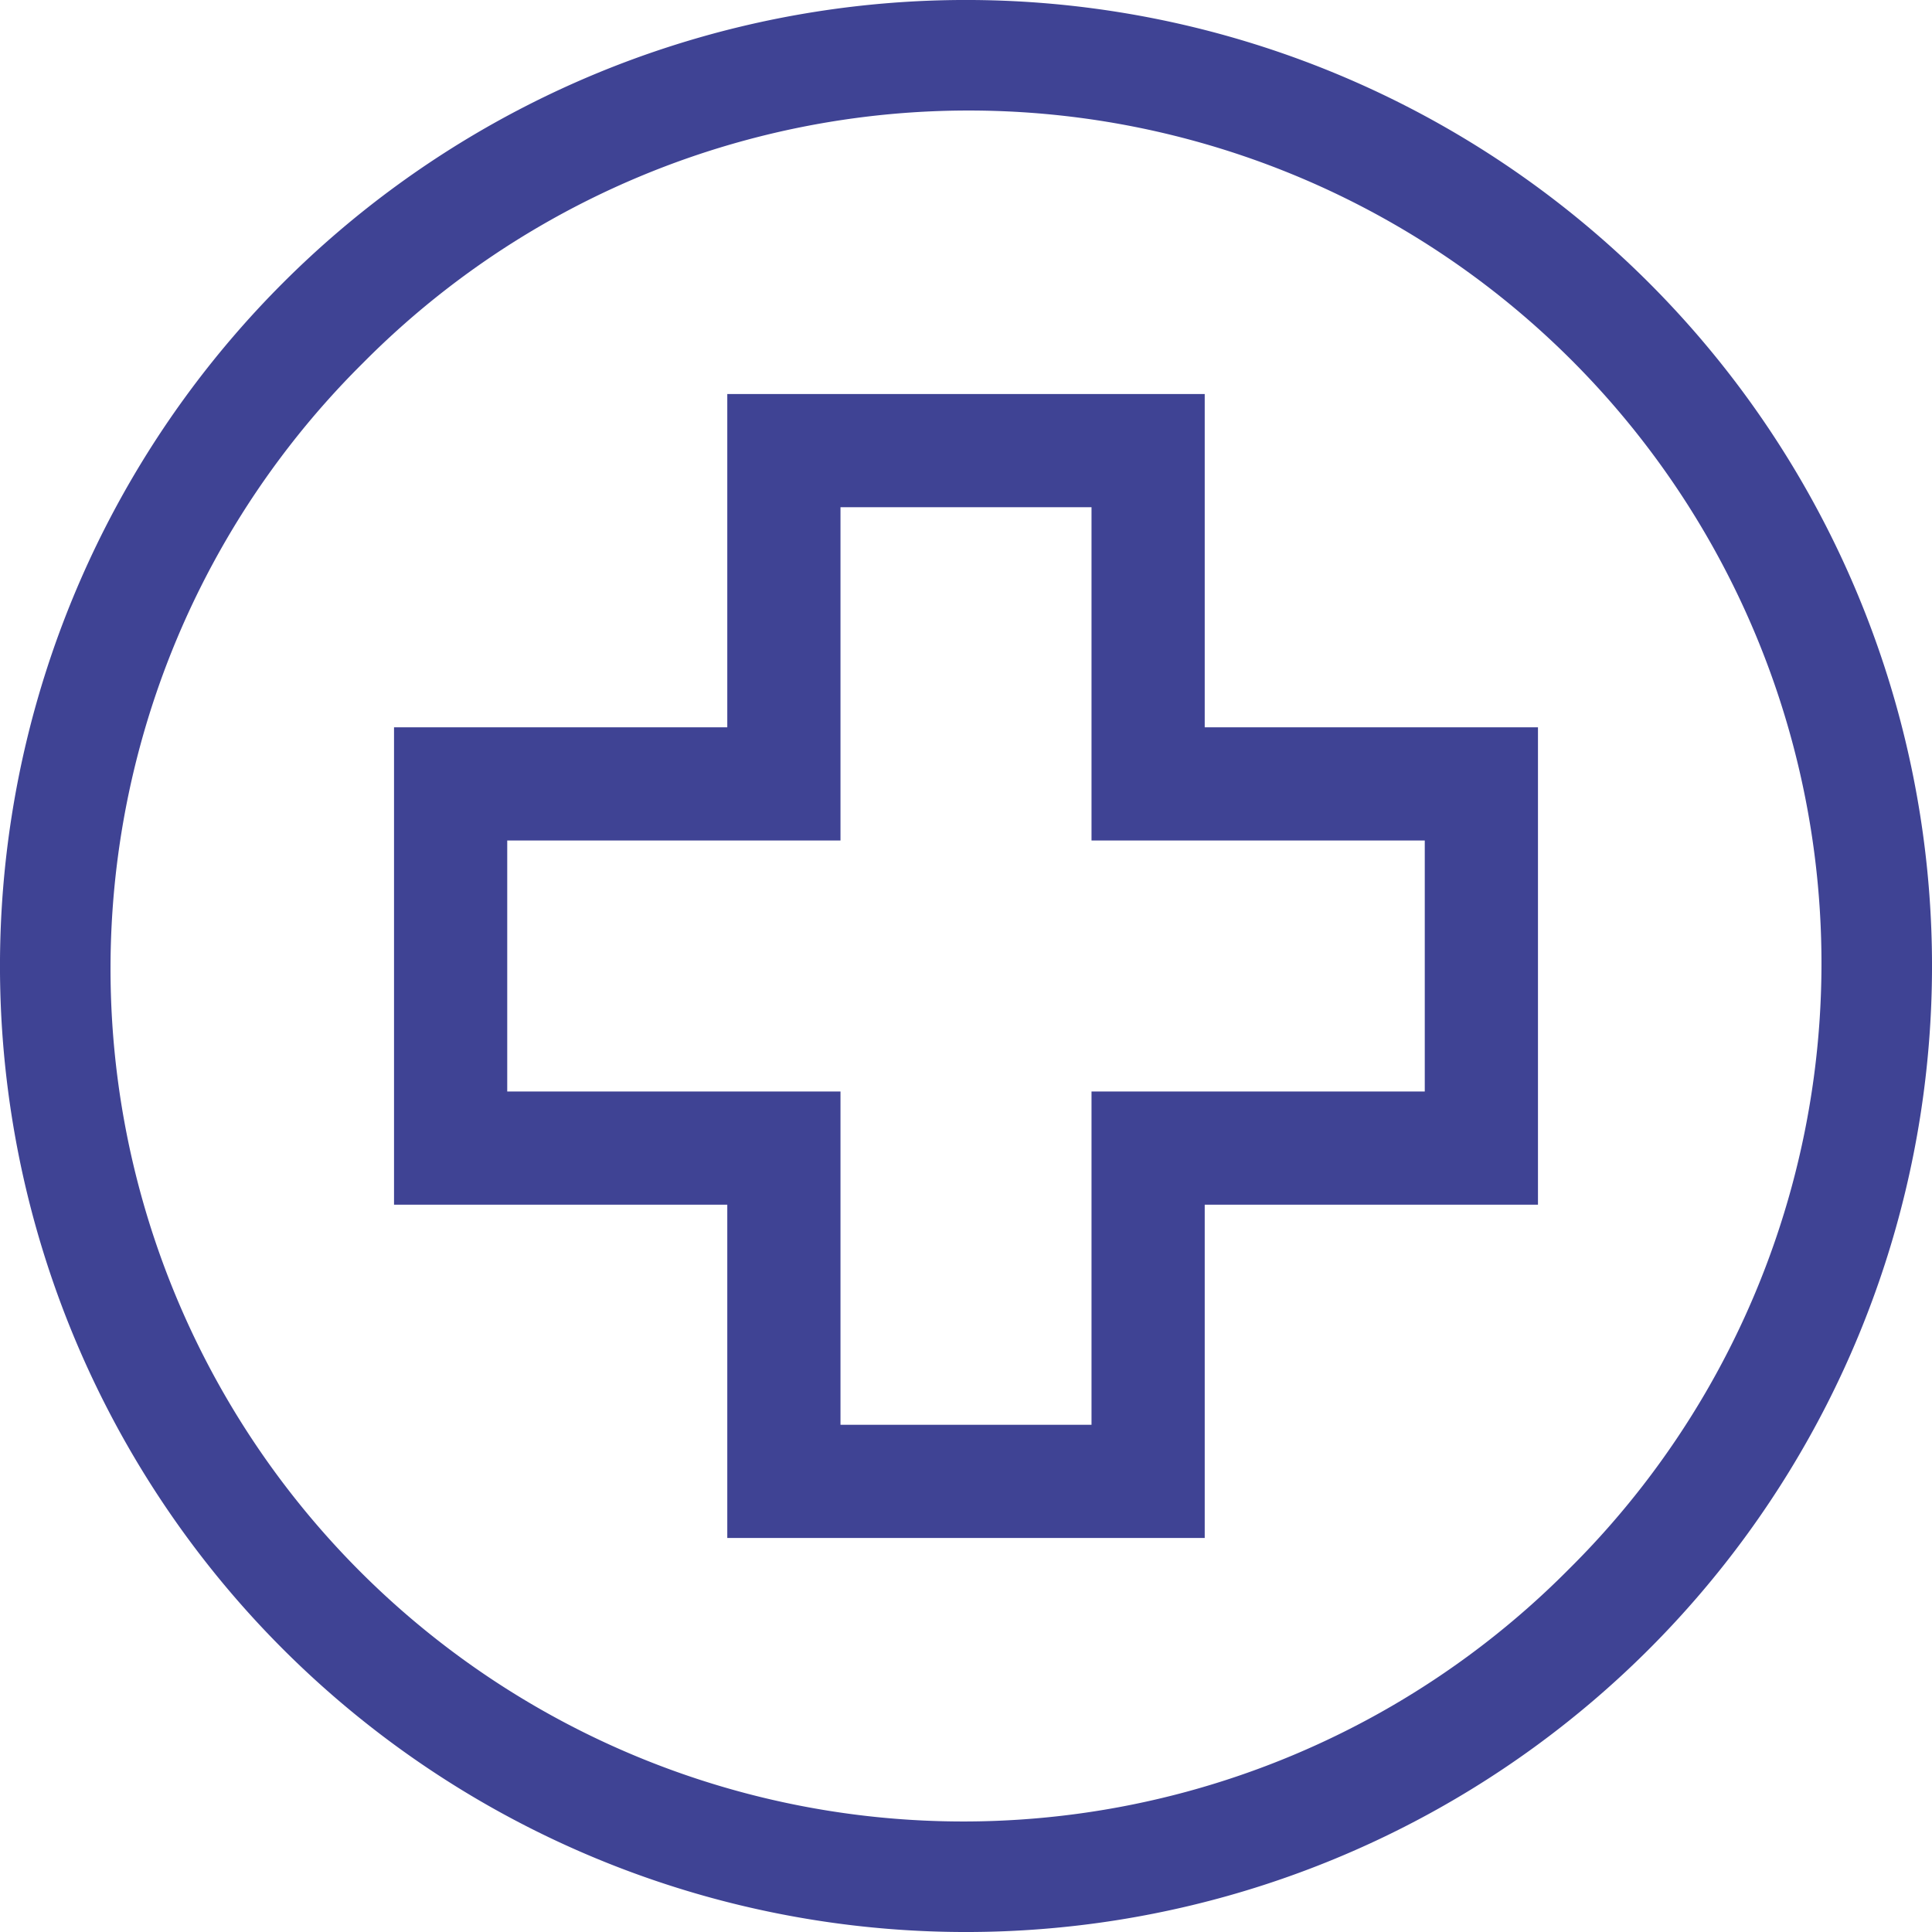 <svg xmlns="http://www.w3.org/2000/svg" xmlns:xlink="http://www.w3.org/1999/xlink" width="59" height="59" viewBox="0 0 59 59">
  <defs>
    <clipPath id="clip-path">
      <rect id="Rectangle_8646" data-name="Rectangle 8646" width="59" height="59" transform="translate(585 471)" fill="#3f4394" stroke="#707070" stroke-width="1"/>
    </clipPath>
  </defs>
  <g id="Mask_Group_1765" data-name="Mask Group 1765" transform="translate(-585 -471)" clip-path="url(#clip-path)">
    <g id="pharmacy" transform="translate(585 471)">
      <g id="Group_27550" data-name="Group 27550">
        <g id="Group_27549" data-name="Group 27549">
          <path id="Path_15957" data-name="Path 15957" d="M50.36,8.64A29.5,29.5,0,0,0,8.64,50.36,29.5,29.5,0,0,0,50.36,8.64ZM47.915,47.915a26.043,26.043,0,1,1-36.83-36.83,26.043,26.043,0,1,1,36.83,36.83Z" fill="#3f4394"/>
        </g>
      </g>
      <g id="Group_27552" data-name="Group 27552">
        <g id="Group_27551" data-name="Group 27551">
          <path id="Path_15958" data-name="Path 15958" d="M36.79,22.21V12.033H22.21V22.21H12.033V36.79H22.21V46.967H36.79V36.79H46.967V22.21Zm6.72,11.123H33.333V43.51H25.667V33.333H15.49V25.667H25.667V15.49h7.666V25.667H43.51Z" fill="#3f4394"/>
        </g>
      </g>
    </g>
  </g>
</svg>
